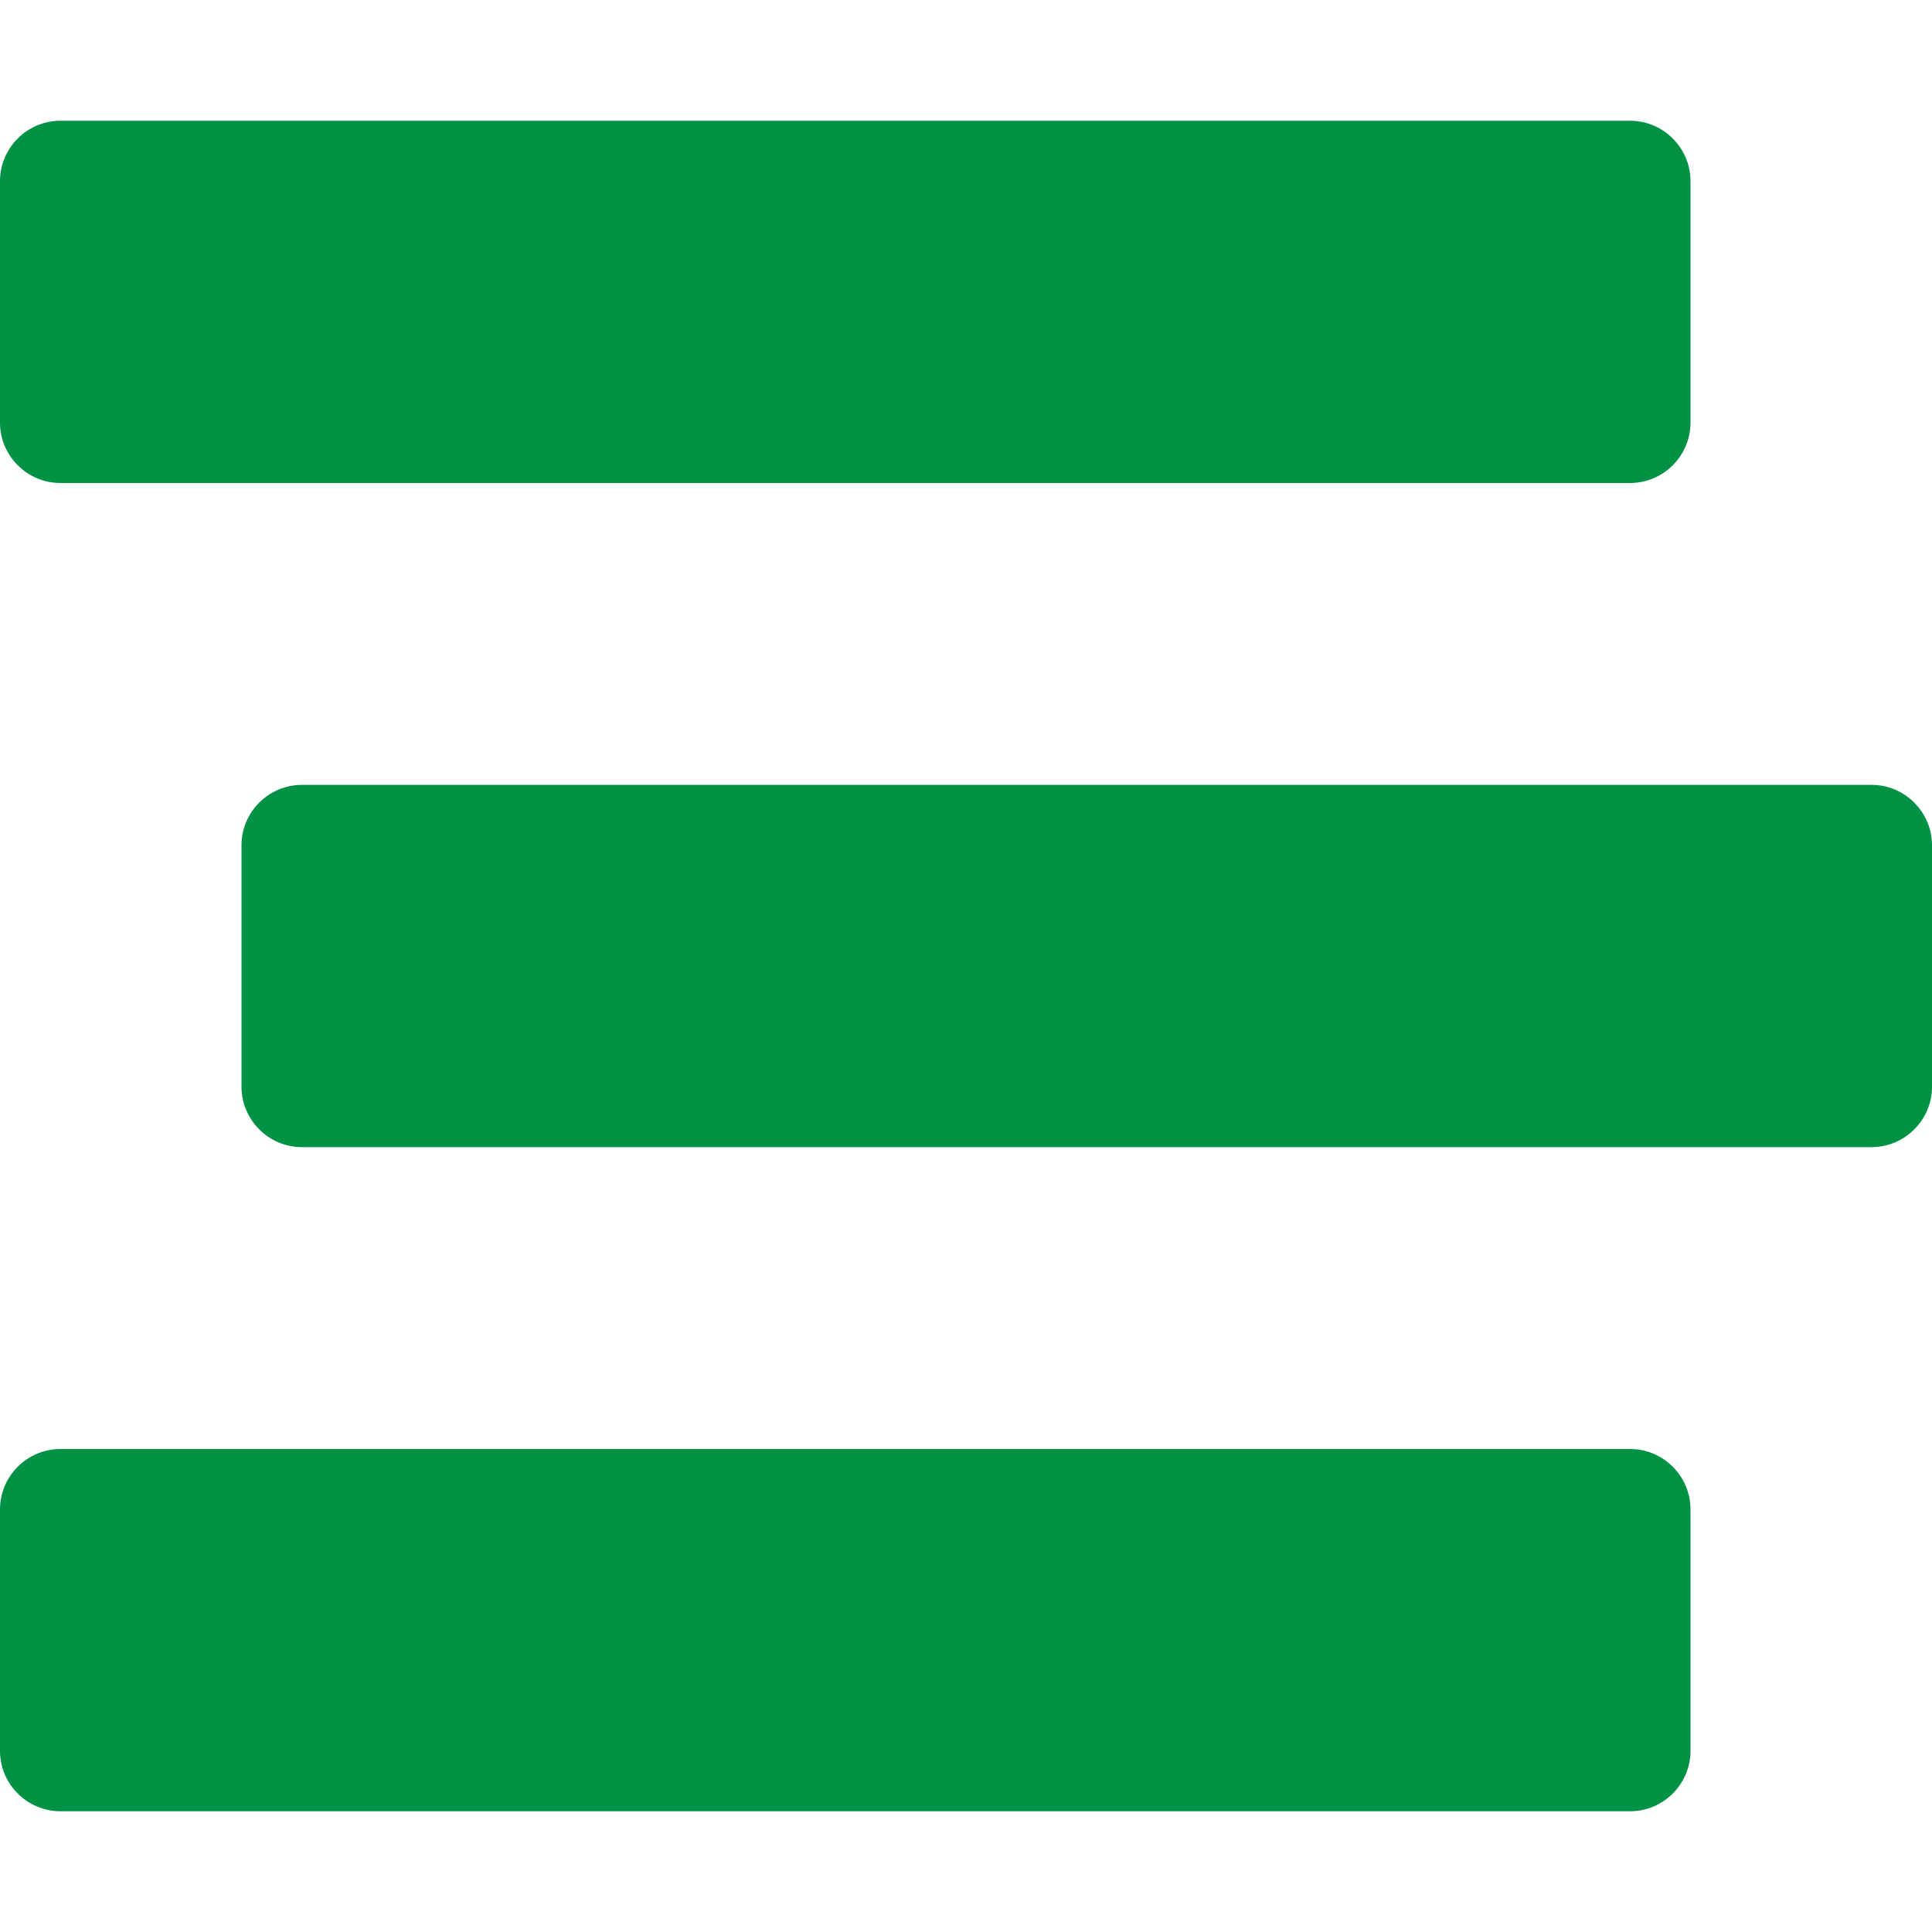 <svg xmlns="http://www.w3.org/2000/svg" viewBox="0 0 512 512"><!--!Font Awesome Free 6.6.0 by @fontawesome - https://fontawesome.com License - https://fontawesome.com/license/free Copyright 2024 Fonticons, Inc.--><path fill="#009244" d="M16 128h416c8.8 0 16-7.2 16-16V48c0-8.8-7.2-16-16-16H16C7.2 32 0 39.2 0 48v64c0 8.8 7.2 16 16 16zm480 80H80c-8.8 0-16 7.2-16 16v64c0 8.8 7.2 16 16 16h416c8.8 0 16-7.2 16-16v-64c0-8.8-7.2-16-16-16zm-64 176H16c-8.8 0-16 7.2-16 16v64c0 8.8 7.2 16 16 16h416c8.8 0 16-7.2 16-16v-64c0-8.8-7.2-16-16-16z"/></svg>